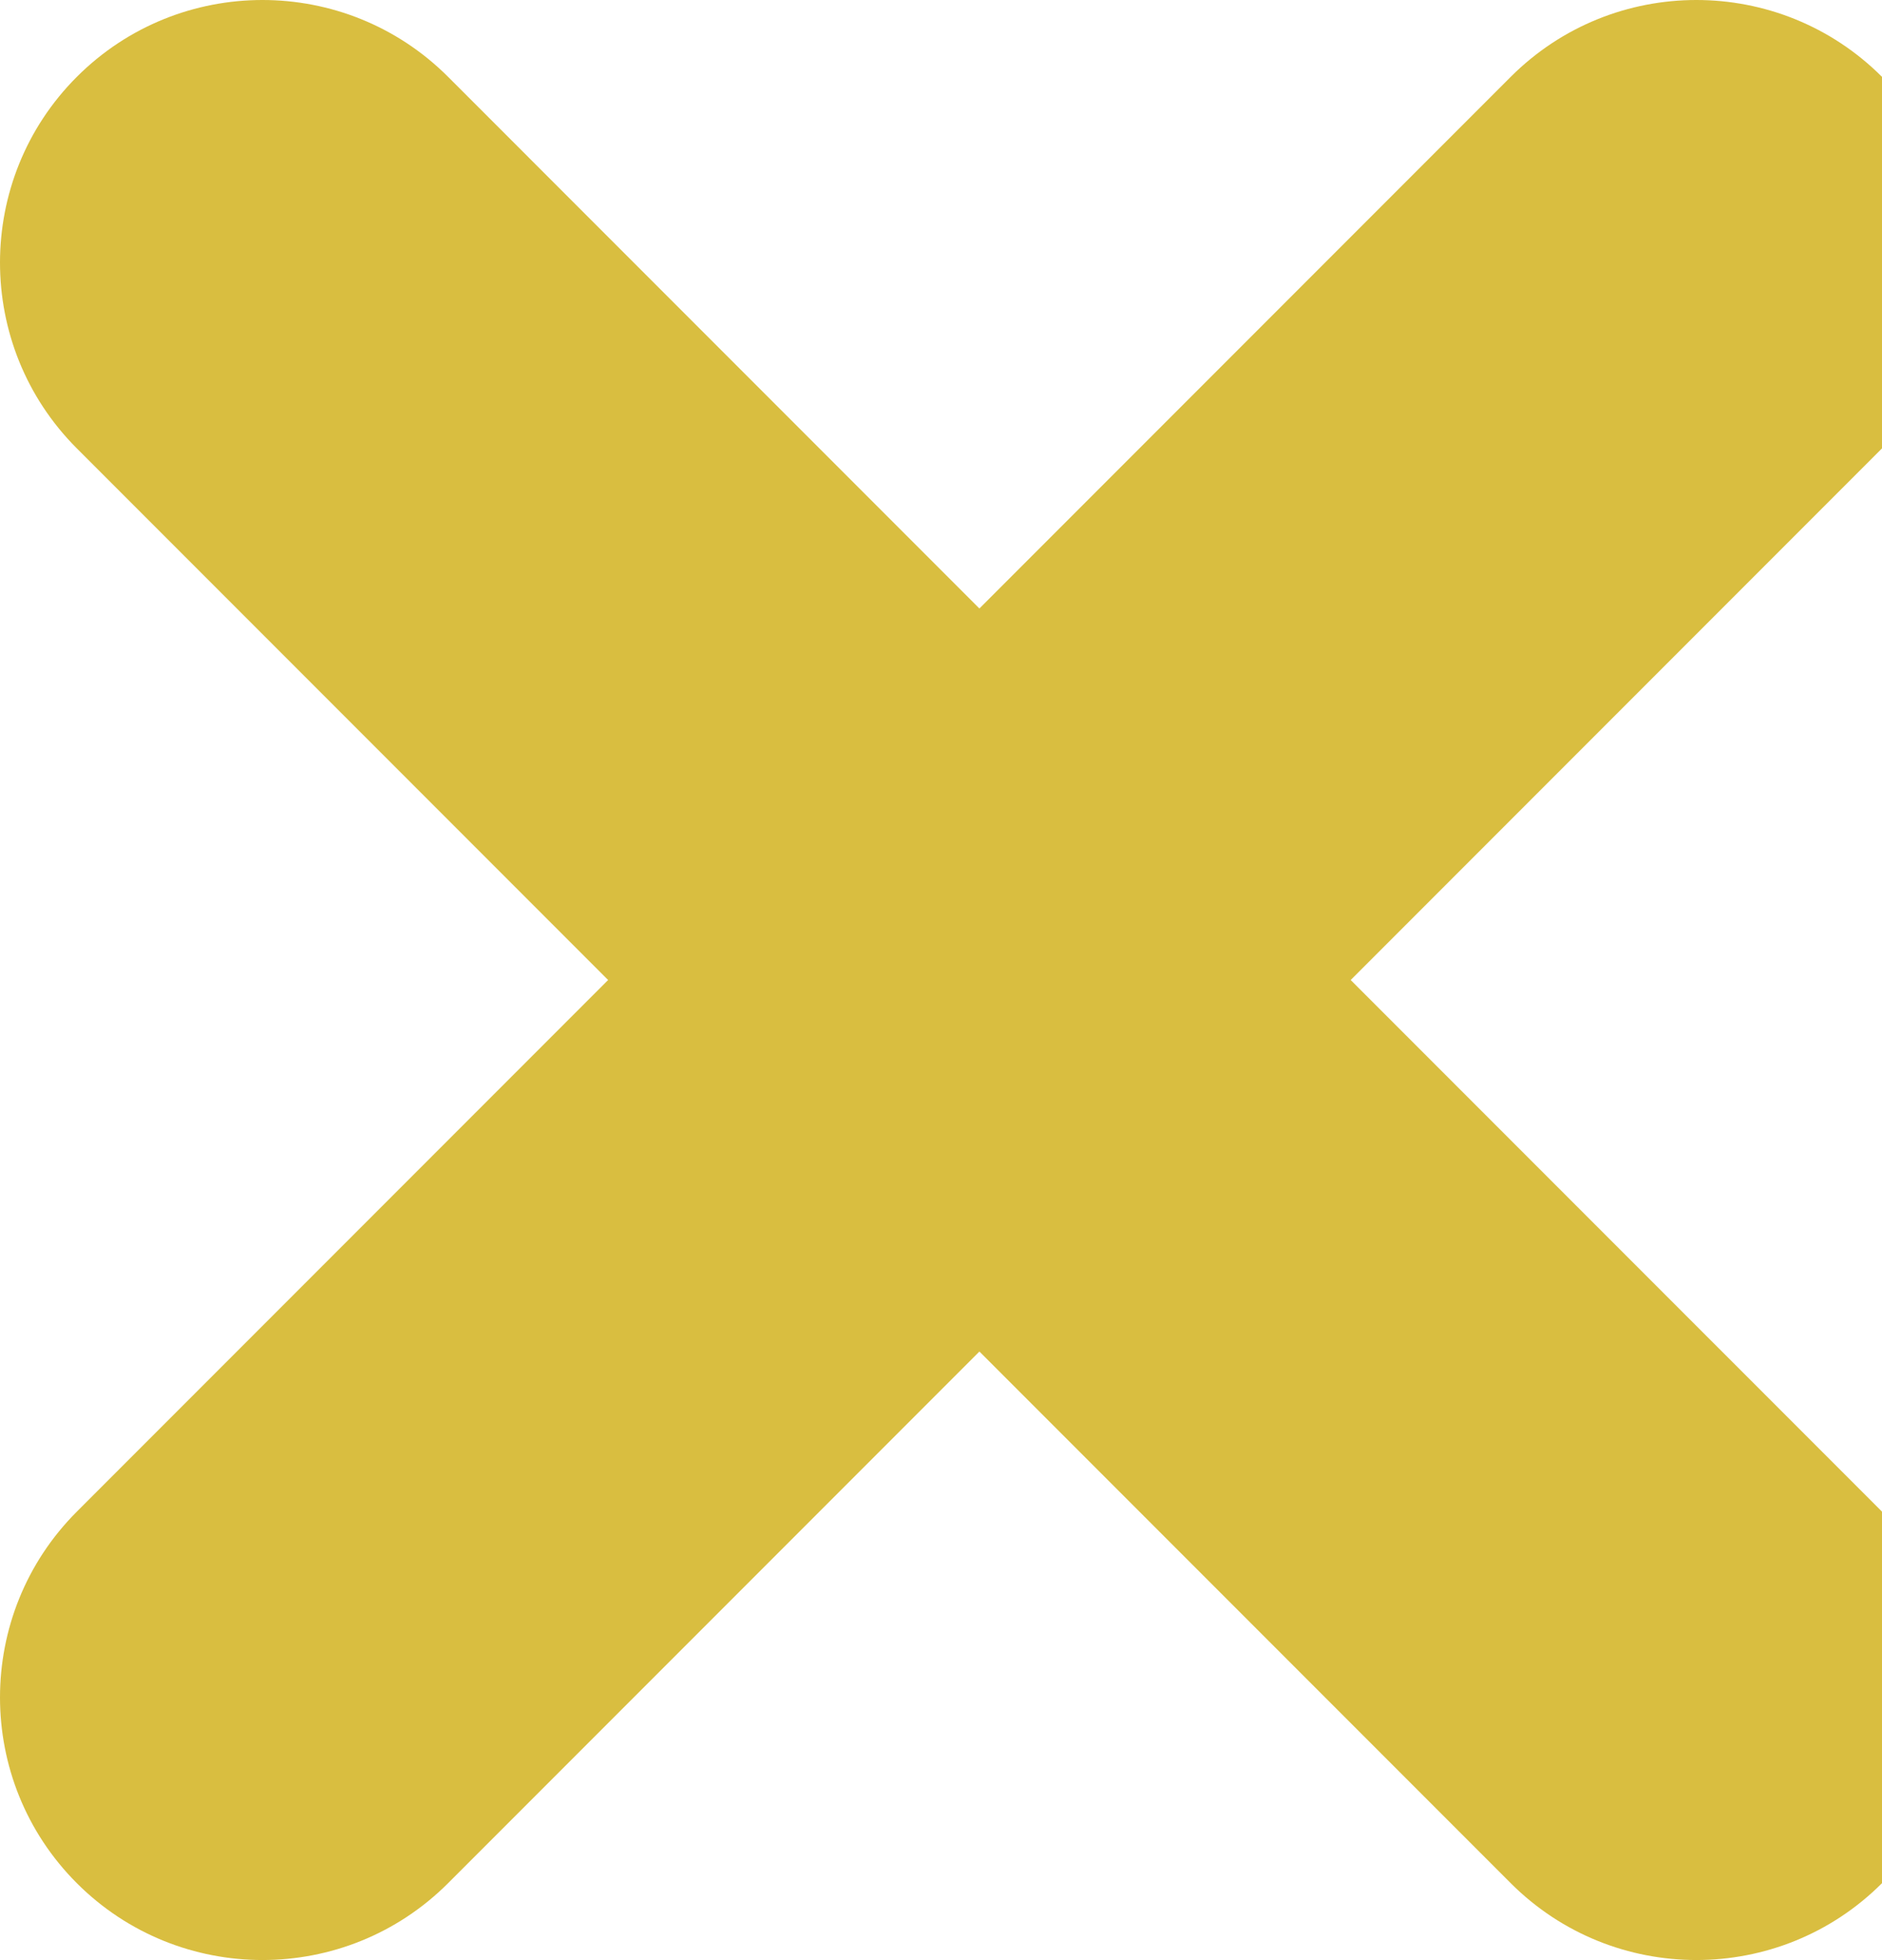 <?xml version="1.0" encoding="utf-8"?>
<!-- Generator: Adobe Illustrator 19.0.0, SVG Export Plug-In . SVG Version: 6.00 Build 0)  -->
<svg version="1.1" id="Layer_1" xmlns="http://www.w3.org/2000/svg" xmlns:xlink="http://www.w3.org/1999/xlink" x="0px" y="0px"
	 viewBox="0 0 29.4 30.6" style="enable-background:new 0 0 29.4 30.6;" xml:space="preserve">
<style type="text/css">
	.st0{clip-path:url(#SVGID_2_);fill:#D9BE40;}
</style>
<g>
	<defs>
		<rect id="SVGID_1_" y="0" width="30.6" height="30.6"/>
	</defs>
	<clipPath id="SVGID_2_">
		<use xlink:href="#SVGID_1_"  style="overflow:visible;"/>
	</clipPath>
	<path class="st0" d="M26.1,20.3L26.1,20.3l-5-5L29.4,7c1.6-1.6,1.6-4.2,0-5.8c-1.6-1.6-4.2-1.6-5.8,0l-3.3,3.3l-5,5L7,1.2
		c-1.6-1.6-4.2-1.6-5.8,0c-1.6,1.6-1.6,4.2,0,5.8l3.3,3.3l5,5l-8.3,8.3c-1.6,1.6-1.6,4.2,0,5.8C2.8,31,5.4,31,7,29.4l3.3-3.3l0,0
		l5-5l8.3,8.3c1.6,1.6,4.2,1.6,5.8,0c1.6-1.6,1.6-4.2,0-5.8L26.1,20.3z"/>
</g>
</svg>
